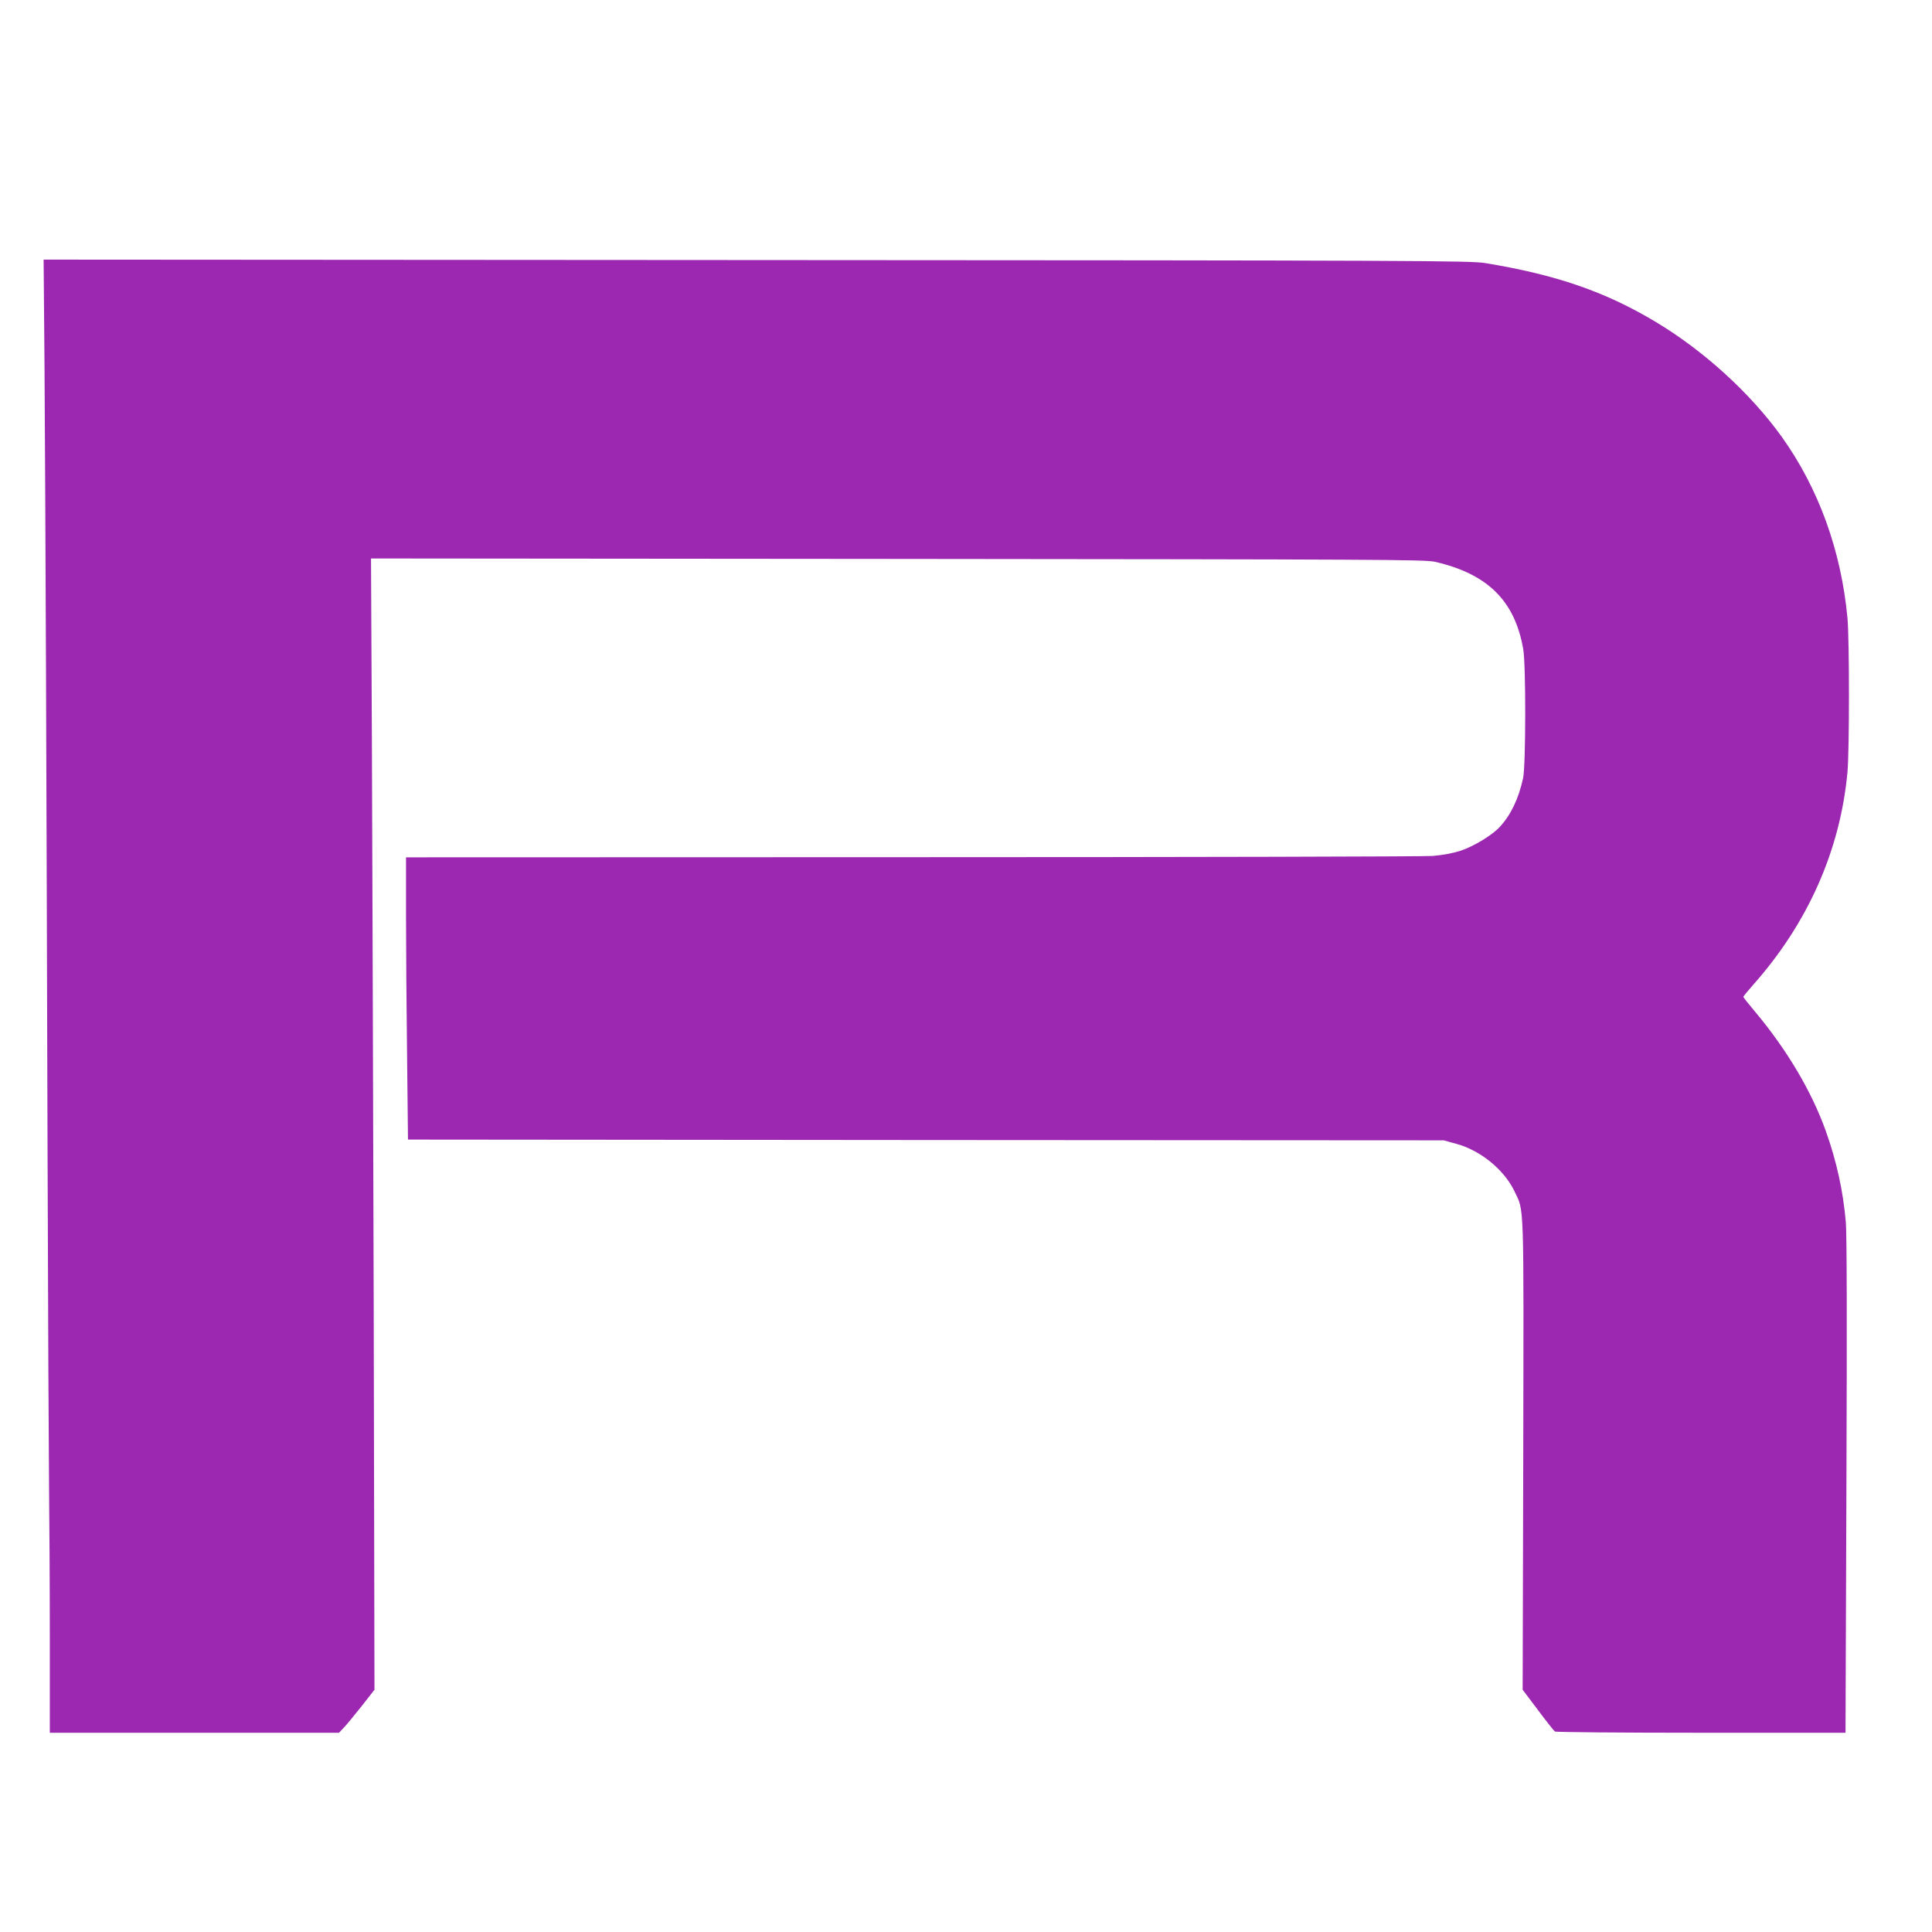 <svg xmlns="http://www.w3.org/2000/svg" width="1706.667" height="1706.667" preserveAspectRatio="xMidYMid meet" version="1.0" viewBox="0 0 1280 1280"><g fill="#9c27b0" stroke="none"><path d="M295 10358 c6 -895 13 -2663 20 -5173 3 -1056 8 -2066 10 -2245 2 -179 5 -616 5 -972 l0 -648 958 0 958 0 31 33 c17 17 70 82 118 142 l86 110 -5 2515 c-4 1383 -9 3070 -12 3748 l-6 1232 3488 -3 c3190 -3 3495 -4 3561 -19 349 -80 530 -259 585 -580 18 -104 17 -770 -1 -853 -30 -138 -82 -245 -155 -324 -51 -55 -170 -127 -258 -157 -53 -17 -117 -29 -187 -35 -58 -4 -1612 -8 -3453 -8 l-3348 -1 0 -378 c0 -208 3 -629 7 -935 l6 -557 3431 -3 3431 -2 83 -23 c160 -43 318 -172 386 -315 65 -138 61 -30 58 -1742 l-4 -1560 101 -134 c55 -74 106 -138 113 -143 7 -4 443 -8 969 -8 l956 0 6 1637 c4 1056 3 1676 -4 1747 -18 206 -61 402 -132 601 -94 264 -258 540 -469 792 -43 51 -78 95 -78 99 0 3 29 38 64 78 363 408 578 892 626 1411 13 143 13 878 0 1020 -42 448 -191 858 -434 1199 -208 290 -516 571 -836 763 -335 201 -661 313 -1130 390 -98 16 -413 18 -4828 20 l-4723 3 6 -722z" transform="translate(0,1280) scale(0.1,-0.1)"/></g></svg>